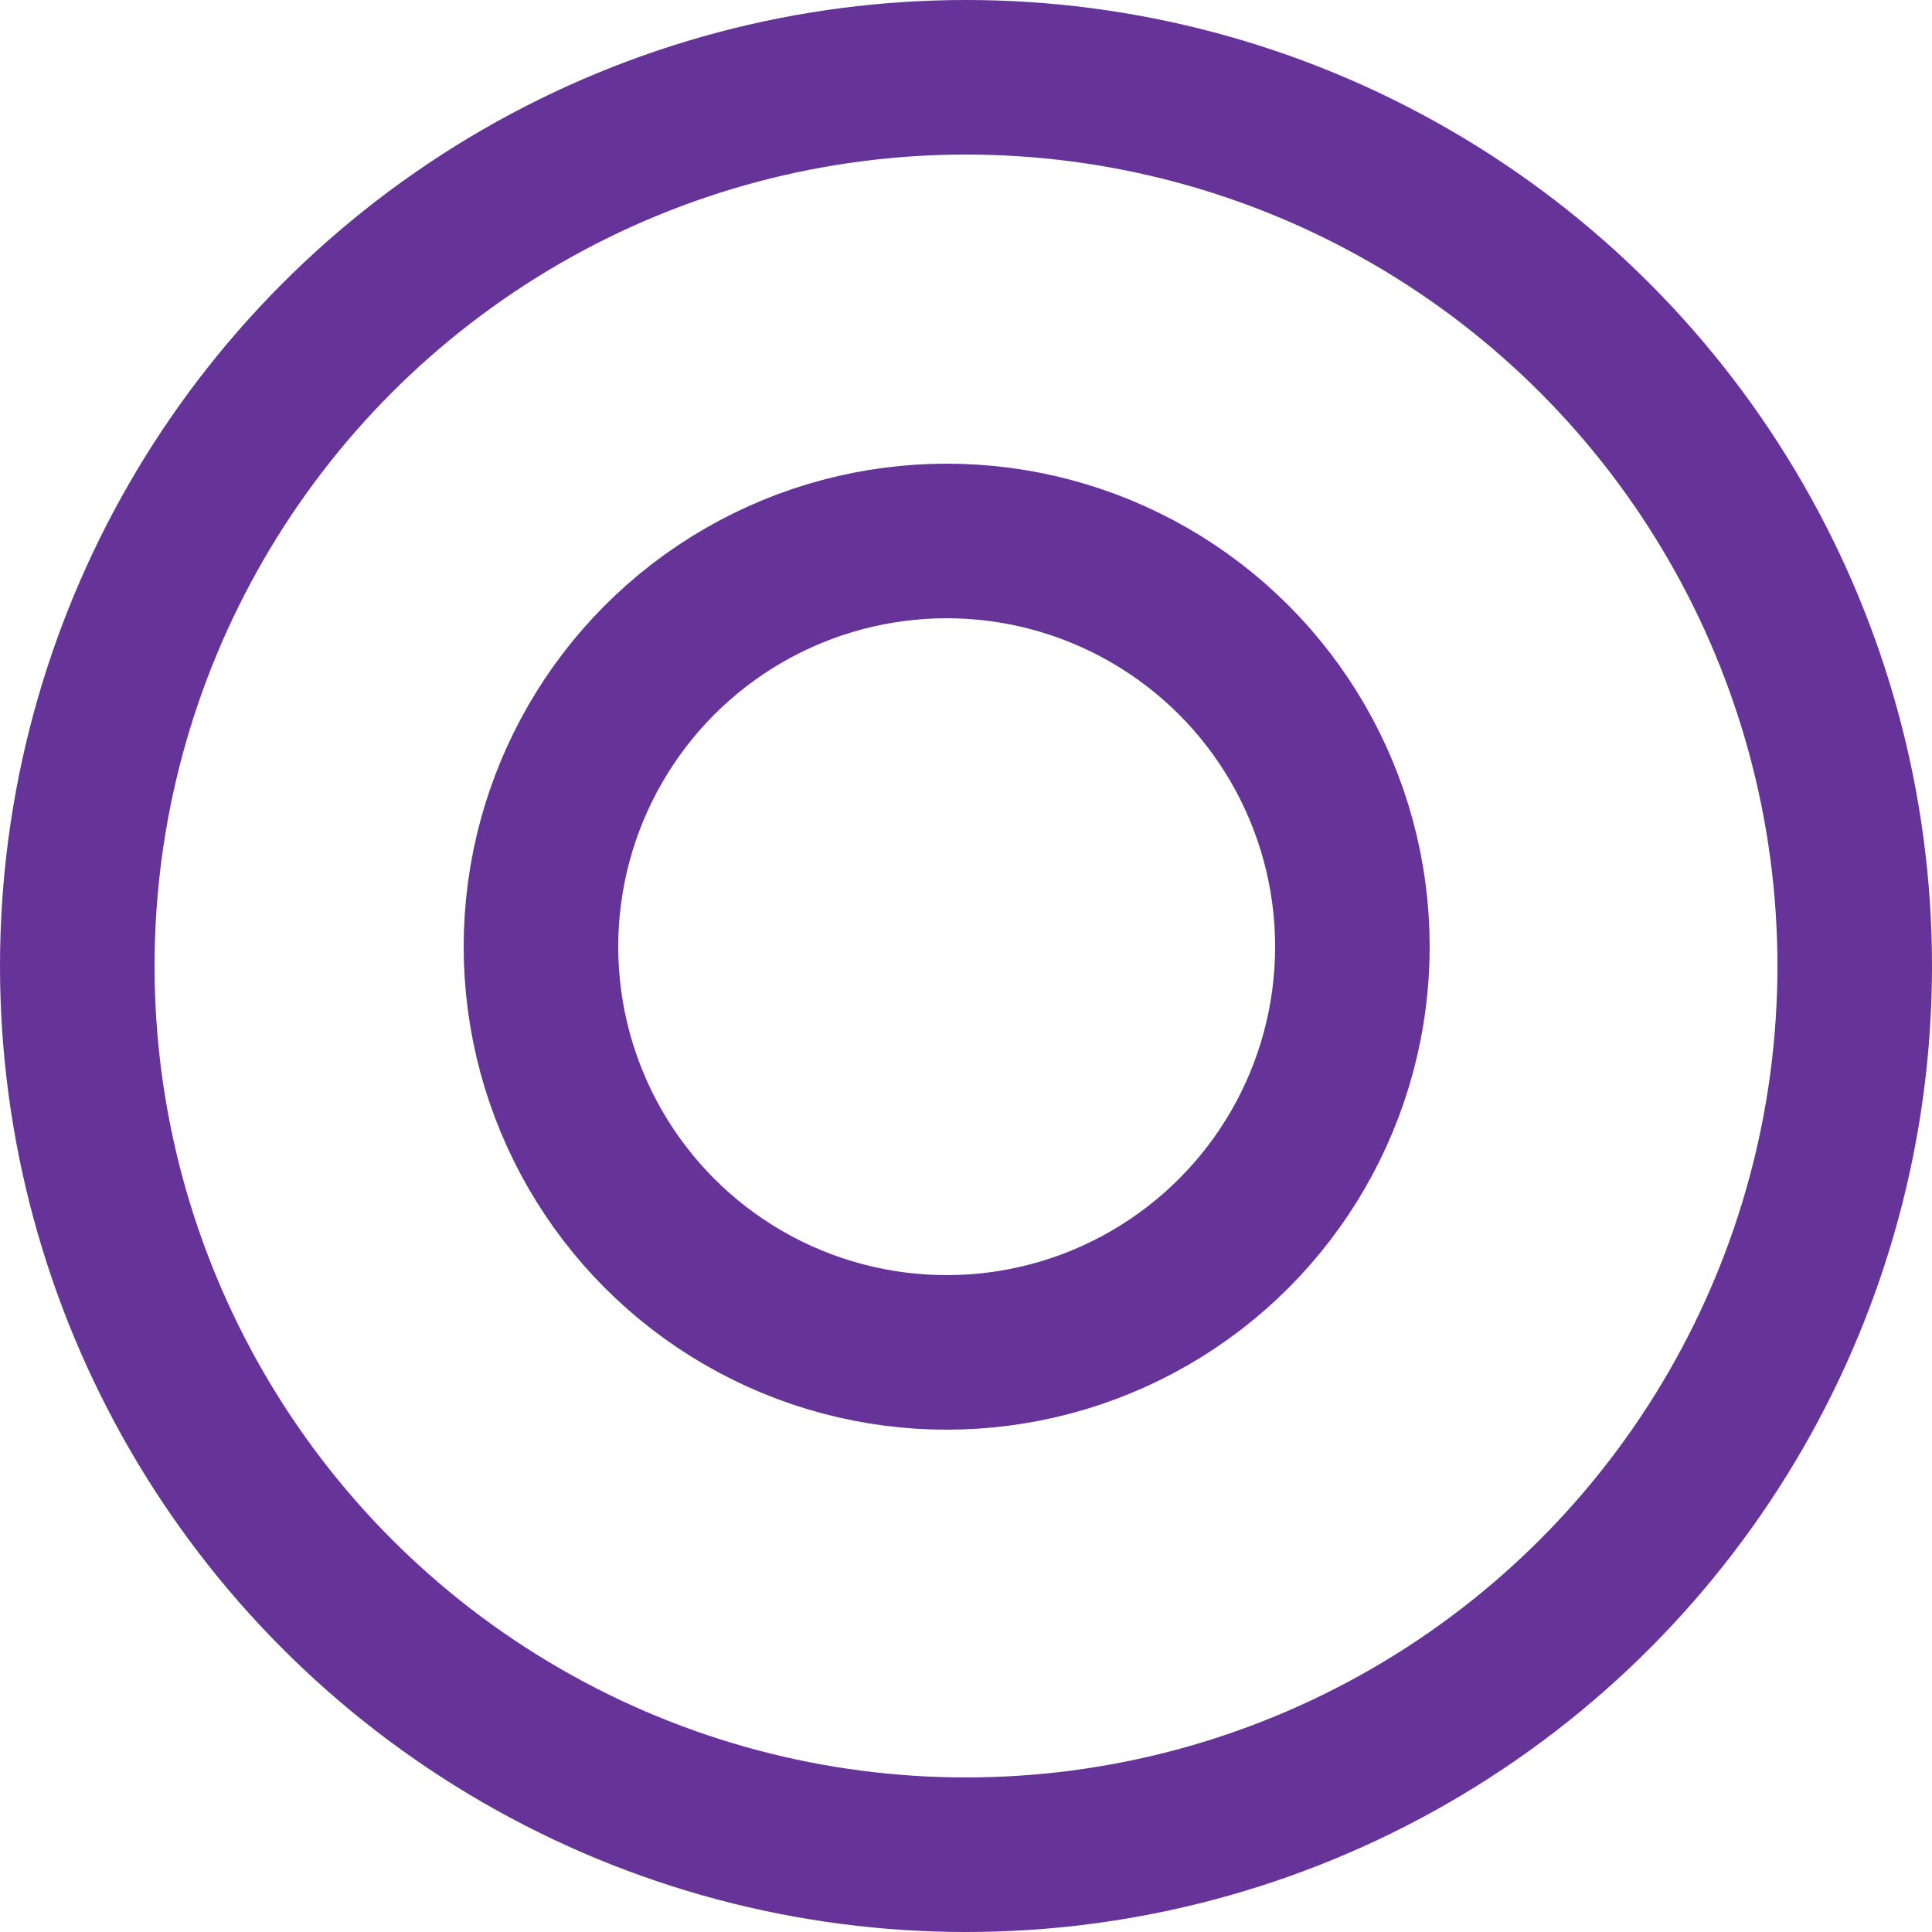 <svg width="50" height="50" viewBox="0 0 50 50" fill="none" xmlns="http://www.w3.org/2000/svg">
<circle cx="25" cy="25" r="23" stroke="#663399" stroke-width="4"/>
<circle cx="24.5" cy="24.5" r="10.5" stroke="#663399" stroke-width="4"/>
</svg>

